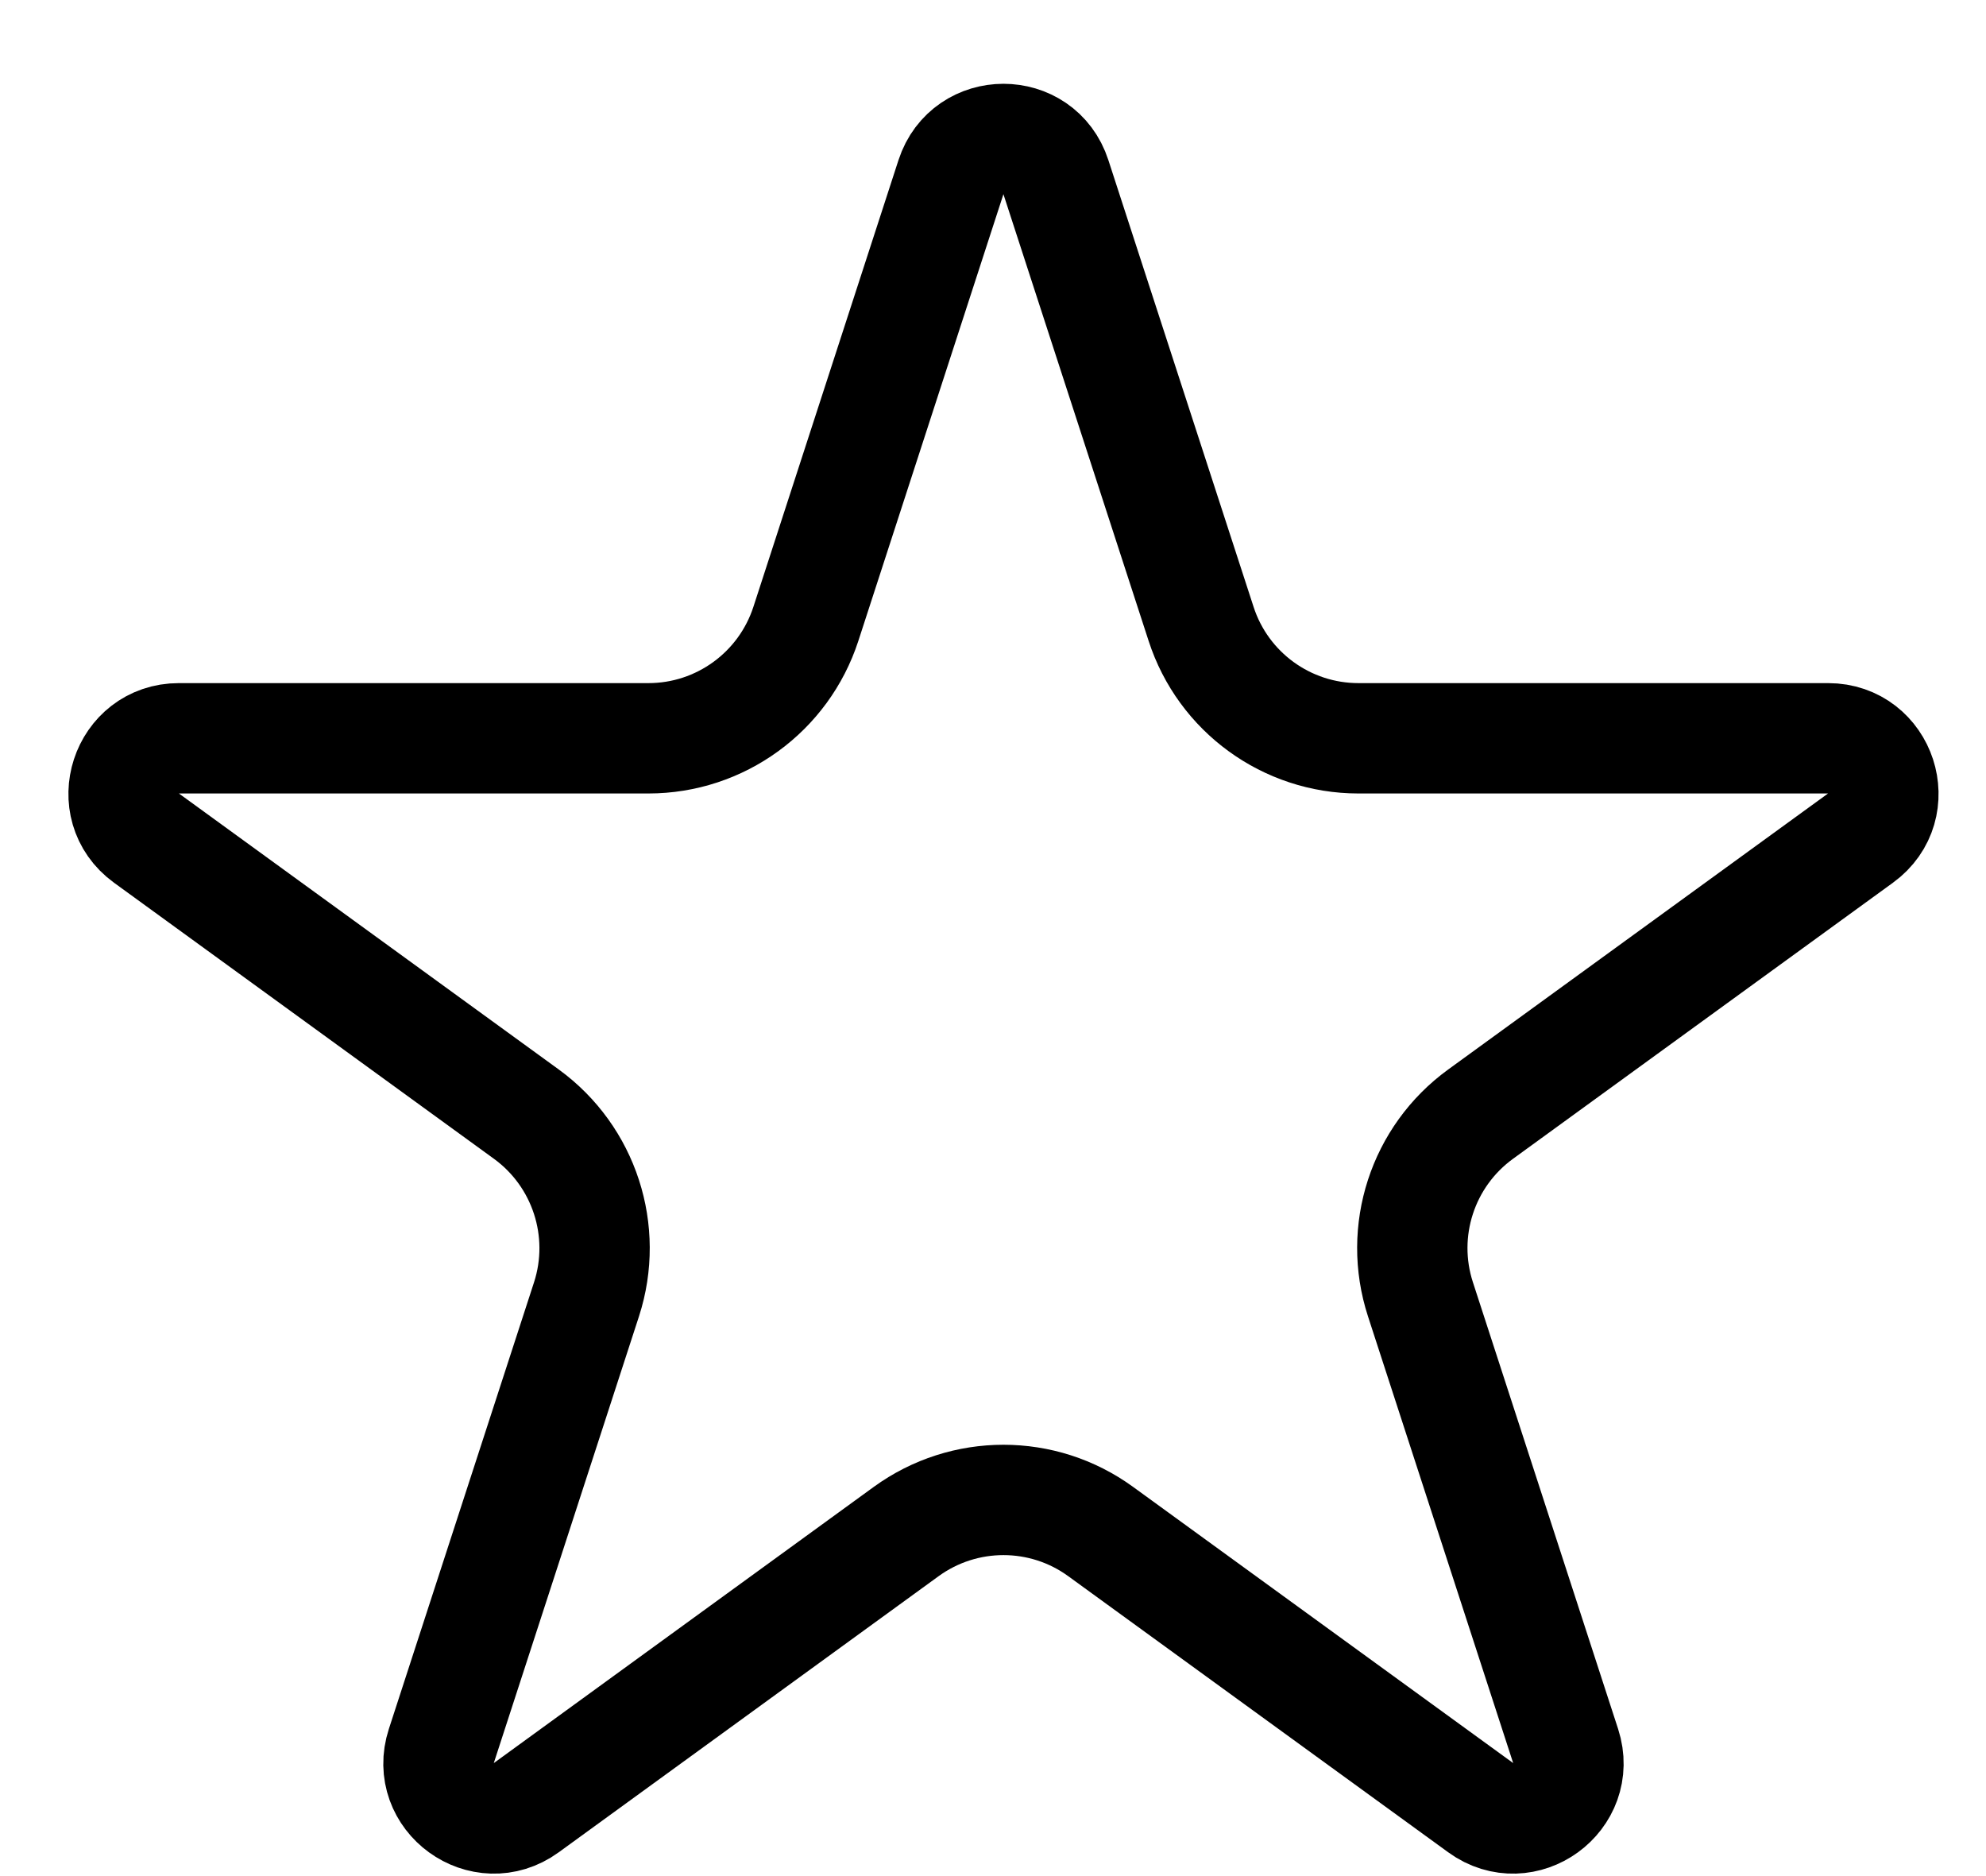 <svg width="18" height="17" viewBox="0 0 18 17" fill="none" xmlns="http://www.w3.org/2000/svg">
<path d="M9.57 1.605L10.886 5.653C11.086 6.271 11.662 6.69 12.312 6.69H16.569C17.053 6.69 17.255 7.309 16.863 7.594L13.419 10.096C12.893 10.478 12.673 11.155 12.874 11.773L14.19 15.821C14.339 16.282 13.812 16.665 13.42 16.38L9.976 13.878C9.451 13.496 8.739 13.496 8.213 13.878L4.77 16.38C4.378 16.665 3.85 16.282 4 15.821L5.316 11.773C5.516 11.155 5.296 10.478 4.771 10.096L1.327 7.594C0.935 7.309 1.137 6.69 1.621 6.69H5.877C6.527 6.69 7.103 6.271 7.304 5.653L8.619 1.605C8.769 1.144 9.421 1.144 9.57 1.605Z" stroke="currentColor"/>
</svg>
